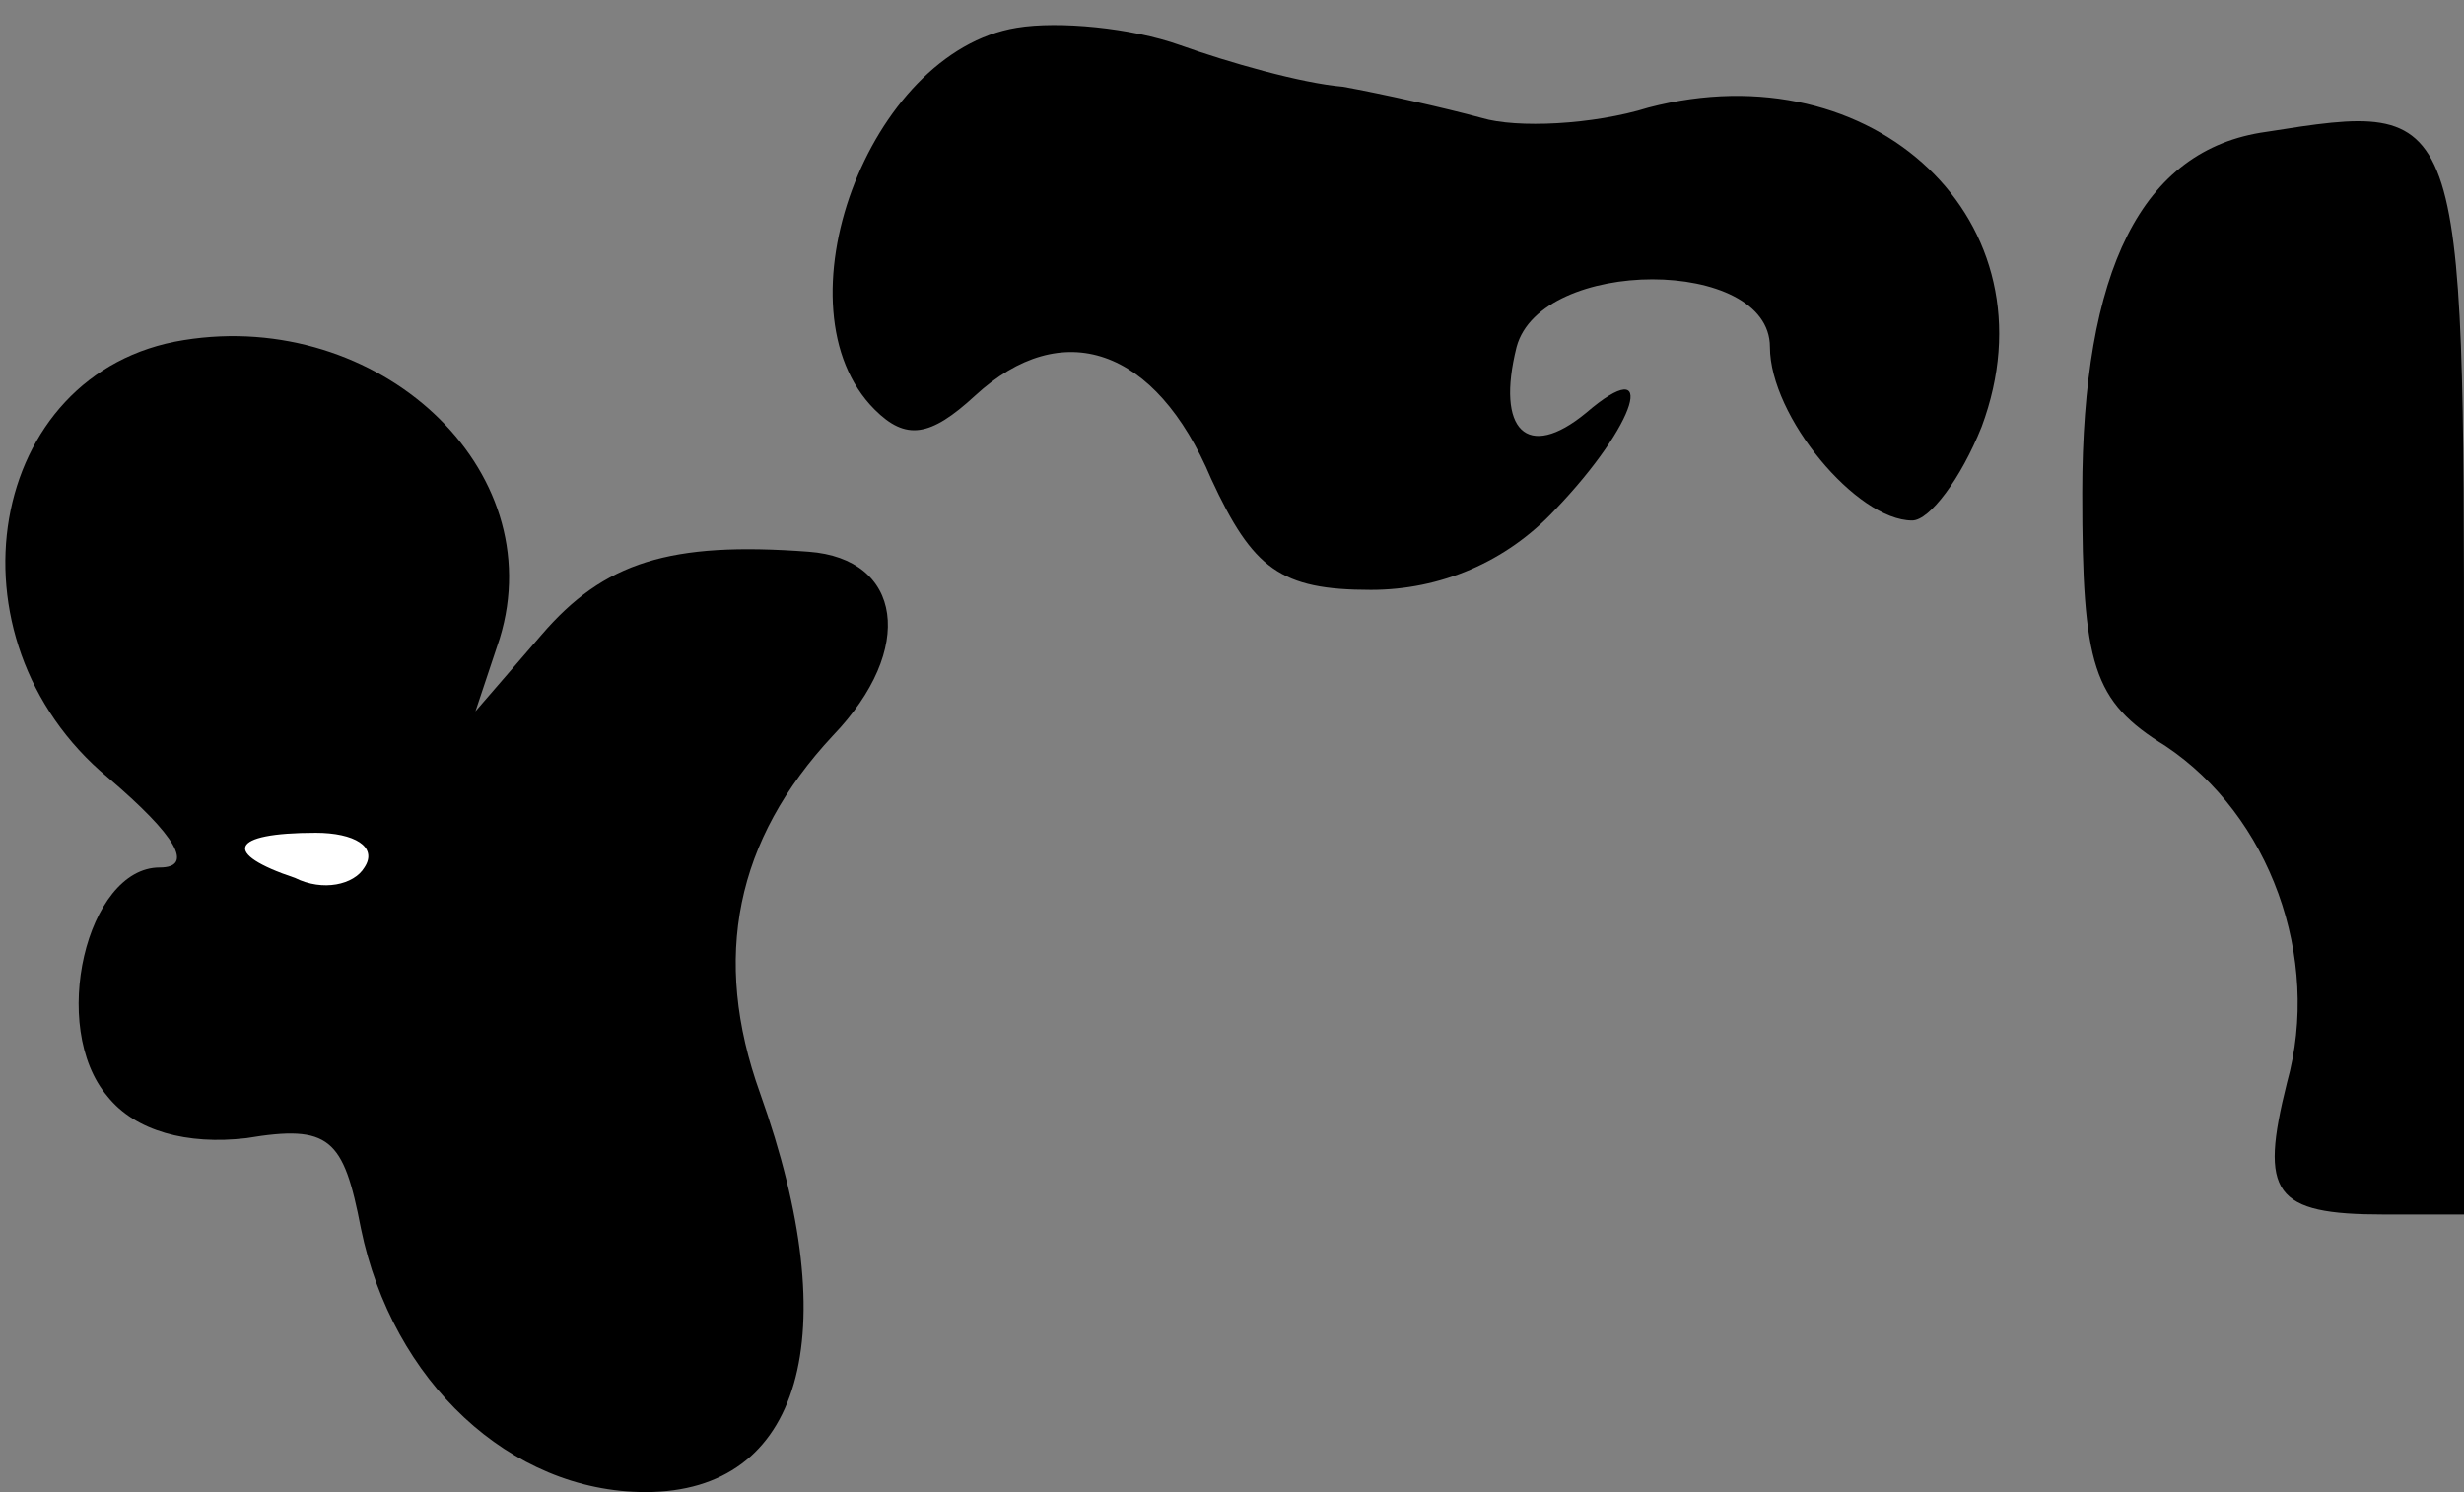 <?xml version="1.0" standalone="no"?>
<!DOCTYPE svg PUBLIC "-//W3C//DTD SVG 20010904//EN"
 "http://www.w3.org/TR/2001/REC-SVG-20010904/DTD/svg10.dtd">
<svg version="1.0" xmlns="http://www.w3.org/2000/svg"
 width="71pt" height="43pt" viewBox="0 0 71 43"
 preserveAspectRatio="xMidYMid meet">
<rect x="0" y="0" width="71" height="43" fill="#808080" stroke="none"/>
<g transform="translate(0,43) scale(0.1,-0.1)"
fill="#000000" stroke="none">
<path fill="#000000" stroke="none" d="M293 422 c-43 -7 -70 -81 -41 -110 9
-9 16 -8 29 4 25 23 52 14 68 -24 12 -26 20 -32 46 -32 20 0 39 8 53 23 24 25
30 46 9 28 -17 -14 -26 -5 -20 19 7 26 73 26 73 0 0 -20 25 -50 41 -50 5 0 14
12 20 27 22 59 -31 109 -96 92 -16 -5 -38 -6 -48 -3 -11 3 -29 7 -40 9 -12 1
-33 7 -47 12 -14 5 -35 7 -47 5z"/>
<path fill="#000000" stroke="none" d="M653 392 c-36 -5 -53 -40 -53 -104 0
-50 3 -60 24 -73 30 -20 45 -61 35 -97 -8 -32 -4 -38 28 -38 l23 0 0 154 c0
167 0 167 -57 158z"/>
<path fill="#000000" stroke="none" d="M53 332 c-57 -9 -70 -86 -22 -126 20
-17 25 -26 15 -26 -21 0 -32 -46 -15 -66 8 -10 23 -14 40 -12 24 4 28 0 33
-26 9 -44 43 -76 82 -76 45 0 58 45 33 115 -14 39 -7 73 21 103 24 25 20 51
-7 53 -40 3 -59 -3 -77 -24 l-19 -22 7 21 c15 49 -35 95 -91 86z"/>
<path fill="#ffffff" stroke="none" d="M105 180 c-3 -5 -12 -7 -20 -3 -21 7
-19 13 6 13 11 0 18 -4 14 -10z"/>
</g>
</svg>
